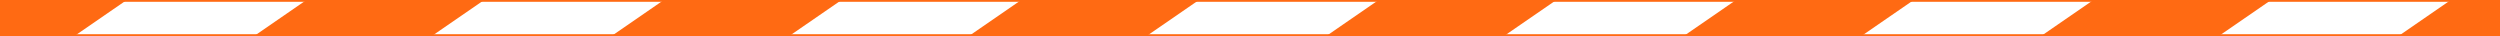<svg xmlns="http://www.w3.org/2000/svg" width="278" height="4" fill="none">
    <rect width="100%" height="100%" fill="#333333" stroke="none"/>
    <path fill="#fff" stroke="#FF6A13" stroke-width=".2" d="M.1.1h277.8v3.8H.1z"/>
    <path fill="#FF6A13" fill-rule="evenodd" d="M133.322 0H113.56l-5.807 4h19.757l5.812-4Zm14.173 4 5.807-4h19.763l-5.812 4h-19.758Zm45.549-4-5.806 4h19.757l5.812-4h-19.763Zm59.506 0h-19.763l-5.807 4h19.757l5.813-4Zm14.173 4 5.806-4H278v4h-11.277ZM53.838 0H34.075l-5.807 4h19.757l5.813-4ZM68.01 4l5.806-4H93.58l-5.812 4H68.01ZM14.095 0H0v4h8.283l5.812-4Z" clip-rule="evenodd"/>
</svg>

